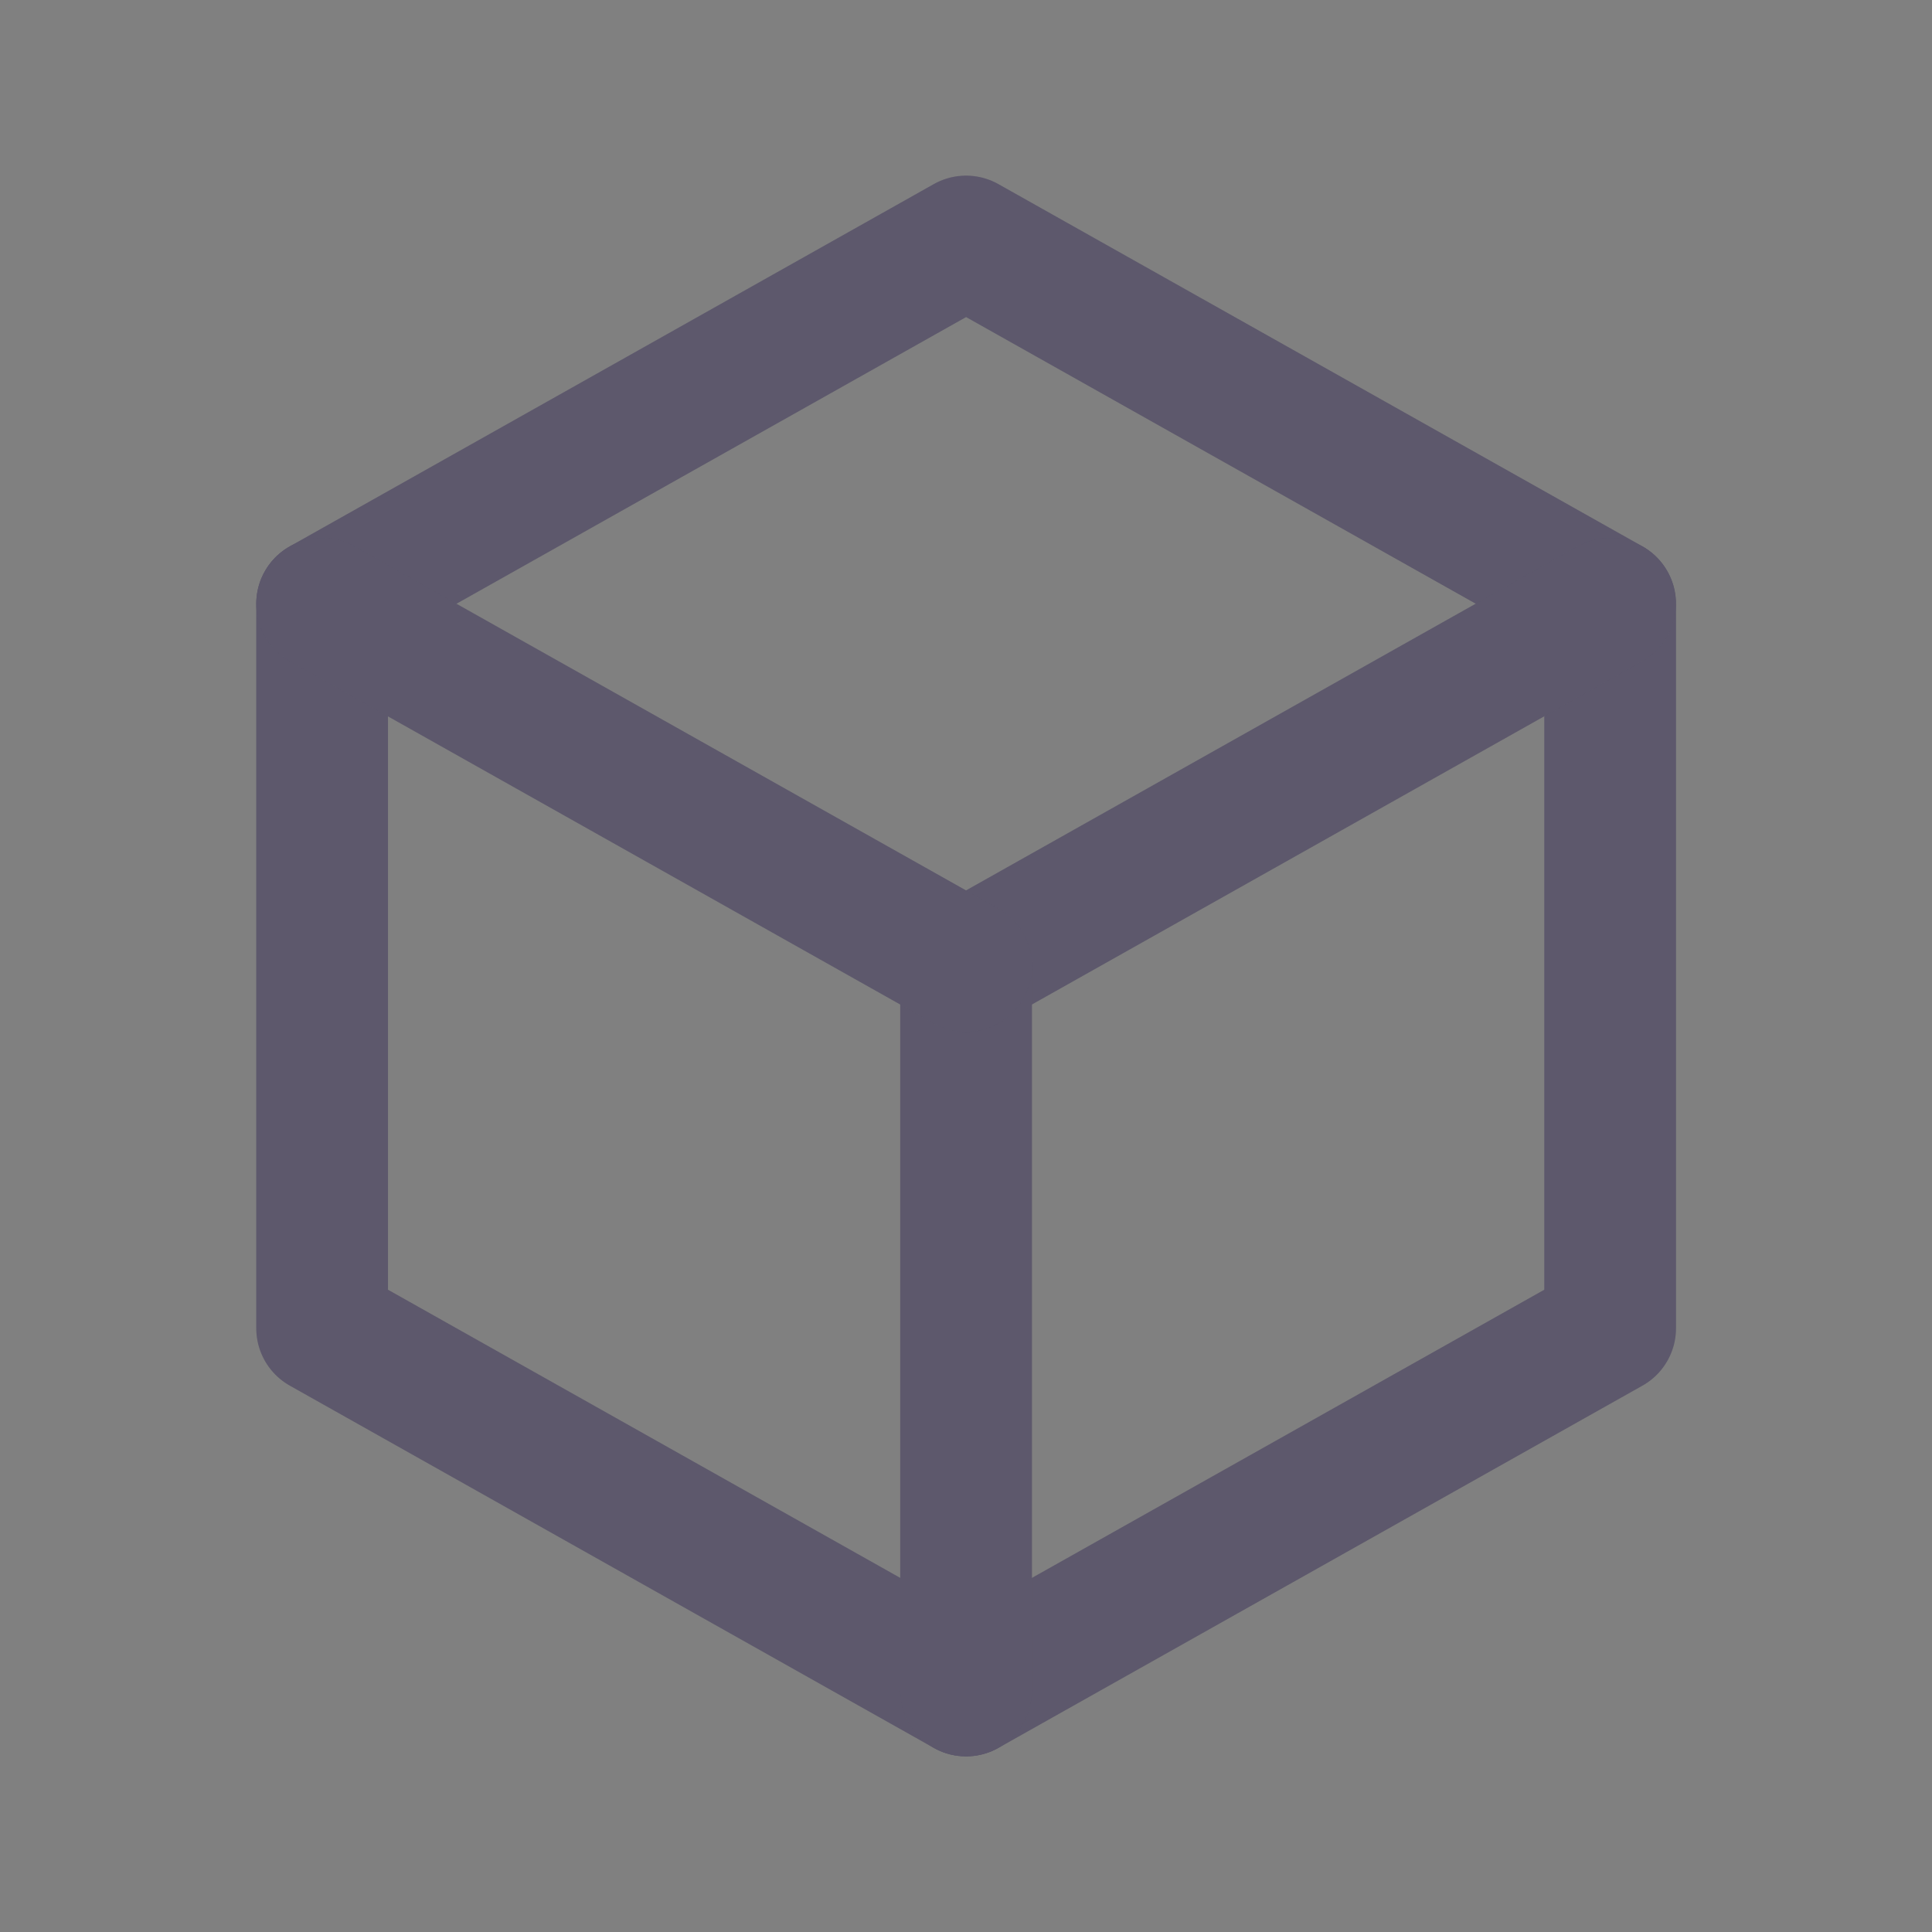 <svg width="22" height="22" viewBox="0 0 22 22" fill="none" xmlns="http://www.w3.org/2000/svg">
<rect x="0" y="0" width="22" height="22" fill="#808080" stroke="none"/>
<path d="M11.001 2.75L18.335 6.875V15.125L11.001 19.25L3.668 15.125V6.875L11.001 2.75" stroke="#4B465C" stroke-width="1.5" stroke-linecap="round" stroke-linejoin="round"/>
<path d="M11.001 2.75L18.335 6.875V15.125L11.001 19.25L3.668 15.125V6.875L11.001 2.75" stroke="white" stroke-opacity="0.1" stroke-width="1.5" stroke-linecap="round" stroke-linejoin="round"/>
<path d="M11 11L18.333 6.875" stroke="#4B465C" stroke-width="1.5" stroke-linecap="round" stroke-linejoin="round"/>
<path d="M11 11L18.333 6.875" stroke="white" stroke-opacity="0.1" stroke-width="1.5" stroke-linecap="round" stroke-linejoin="round"/>
<path d="M11.001 11V19.25" stroke="#4B465C" stroke-width="1.5" stroke-linecap="round" stroke-linejoin="round"/>
<path d="M11.001 11V19.25" stroke="white" stroke-opacity="0.1" stroke-width="1.5" stroke-linecap="round" stroke-linejoin="round"/>
<path d="M11.001 11L3.668 6.875" stroke="#4B465C" stroke-width="1.5" stroke-linecap="round" stroke-linejoin="round"/>
<path d="M11.001 11L3.668 6.875" stroke="white" stroke-opacity="0.1" stroke-width="1.5" stroke-linecap="round" stroke-linejoin="round"/>
</svg>
